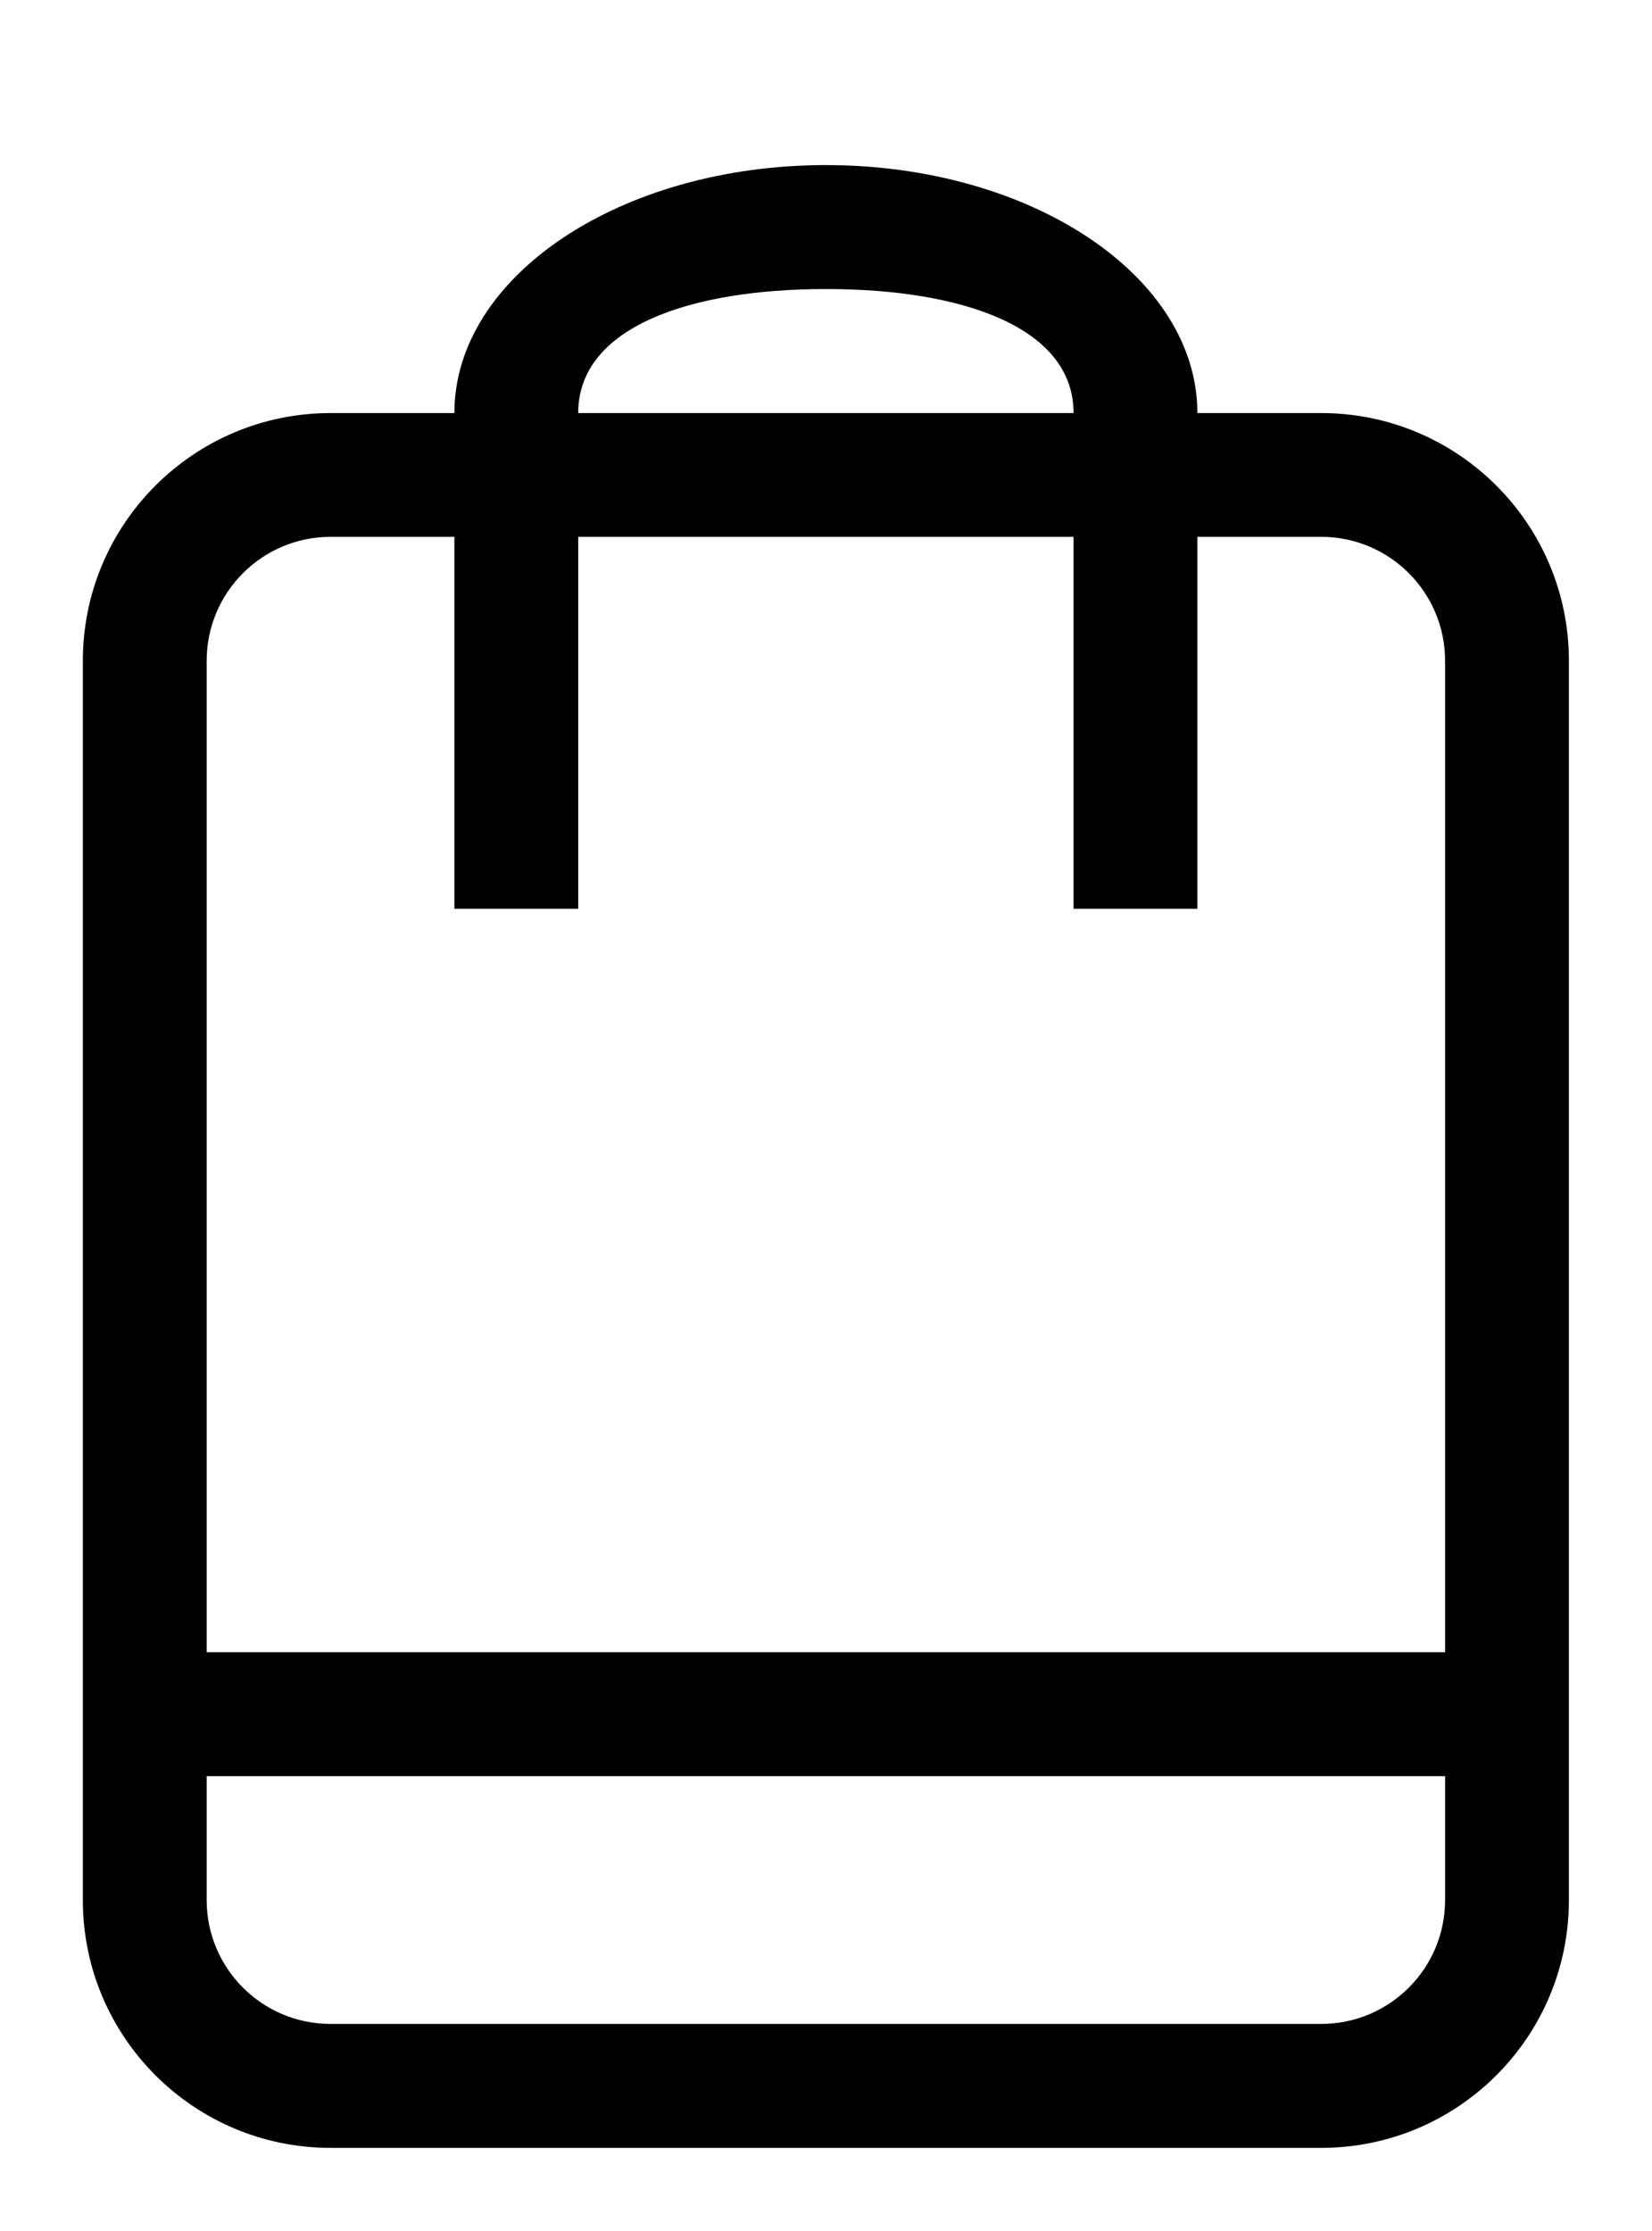 <svg xmlns="http://www.w3.org/2000/svg"
 xmlns:xlink="http://www.w3.org/1999/xlink"
 width="20px" height="27px"  viewBox="0 0 20 27">
<path fill-rule="evenodd"  fill="#000000"
 d="M15.995,4.999 C15.995,4.999 14.496,4.999 14.496,4.999 C14.496,3.342 12.483,1.998 9.999,1.998 C7.514,1.998 5.501,3.342 5.501,4.999 C5.501,4.999 4.002,4.999 4.002,4.999 C2.346,4.999 1.003,6.341 1.003,7.997 C1.003,7.997 1.003,22.995 1.003,22.995 C1.003,24.651 2.346,25.994 4.002,25.994 C4.002,25.994 15.995,25.994 15.995,25.994 C17.652,25.994 18.994,24.651 18.994,22.995 C18.994,22.995 18.994,7.997 18.994,7.997 C18.994,6.341 17.652,4.999 15.995,4.999 ZM9.999,3.498 C11.655,3.498 12.997,3.962 12.997,4.999 C12.997,4.999 7,4.999 7,4.999 C7,3.962 8.343,3.498 9.999,3.498 ZM17.495,22.995 C17.495,23.823 16.823,24.494 15.995,24.494 C15.995,24.494 4.002,24.494 4.002,24.494 C3.174,24.494 2.502,23.823 2.502,22.995 C2.502,22.995 2.502,21.495 2.502,21.495 C2.502,21.495 17.495,21.495 17.495,21.495 C17.495,21.495 17.495,22.995 17.495,22.995 ZM17.495,19.995 C17.495,19.995 2.502,19.995 2.502,19.995 C2.502,19.995 2.502,7.997 2.502,7.997 C2.502,7.169 3.174,6.497 4.002,6.497 C4.002,6.497 5.501,6.497 5.501,6.497 C5.501,6.497 5.501,10.998 5.501,10.998 C5.501,10.998 7,10.998 7,10.998 C7,10.998 7,6.497 7,6.497 C7,6.497 12.997,6.497 12.997,6.497 C12.997,6.497 12.997,10.998 12.997,10.998 C12.997,10.998 14.496,10.998 14.496,10.998 C14.496,10.998 14.496,6.497 14.496,6.497 C14.496,6.497 15.995,6.497 15.995,6.497 C16.824,6.497 17.495,7.169 17.495,7.997 C17.495,7.997 17.495,19.995 17.495,19.995 Z"/>
</svg>
